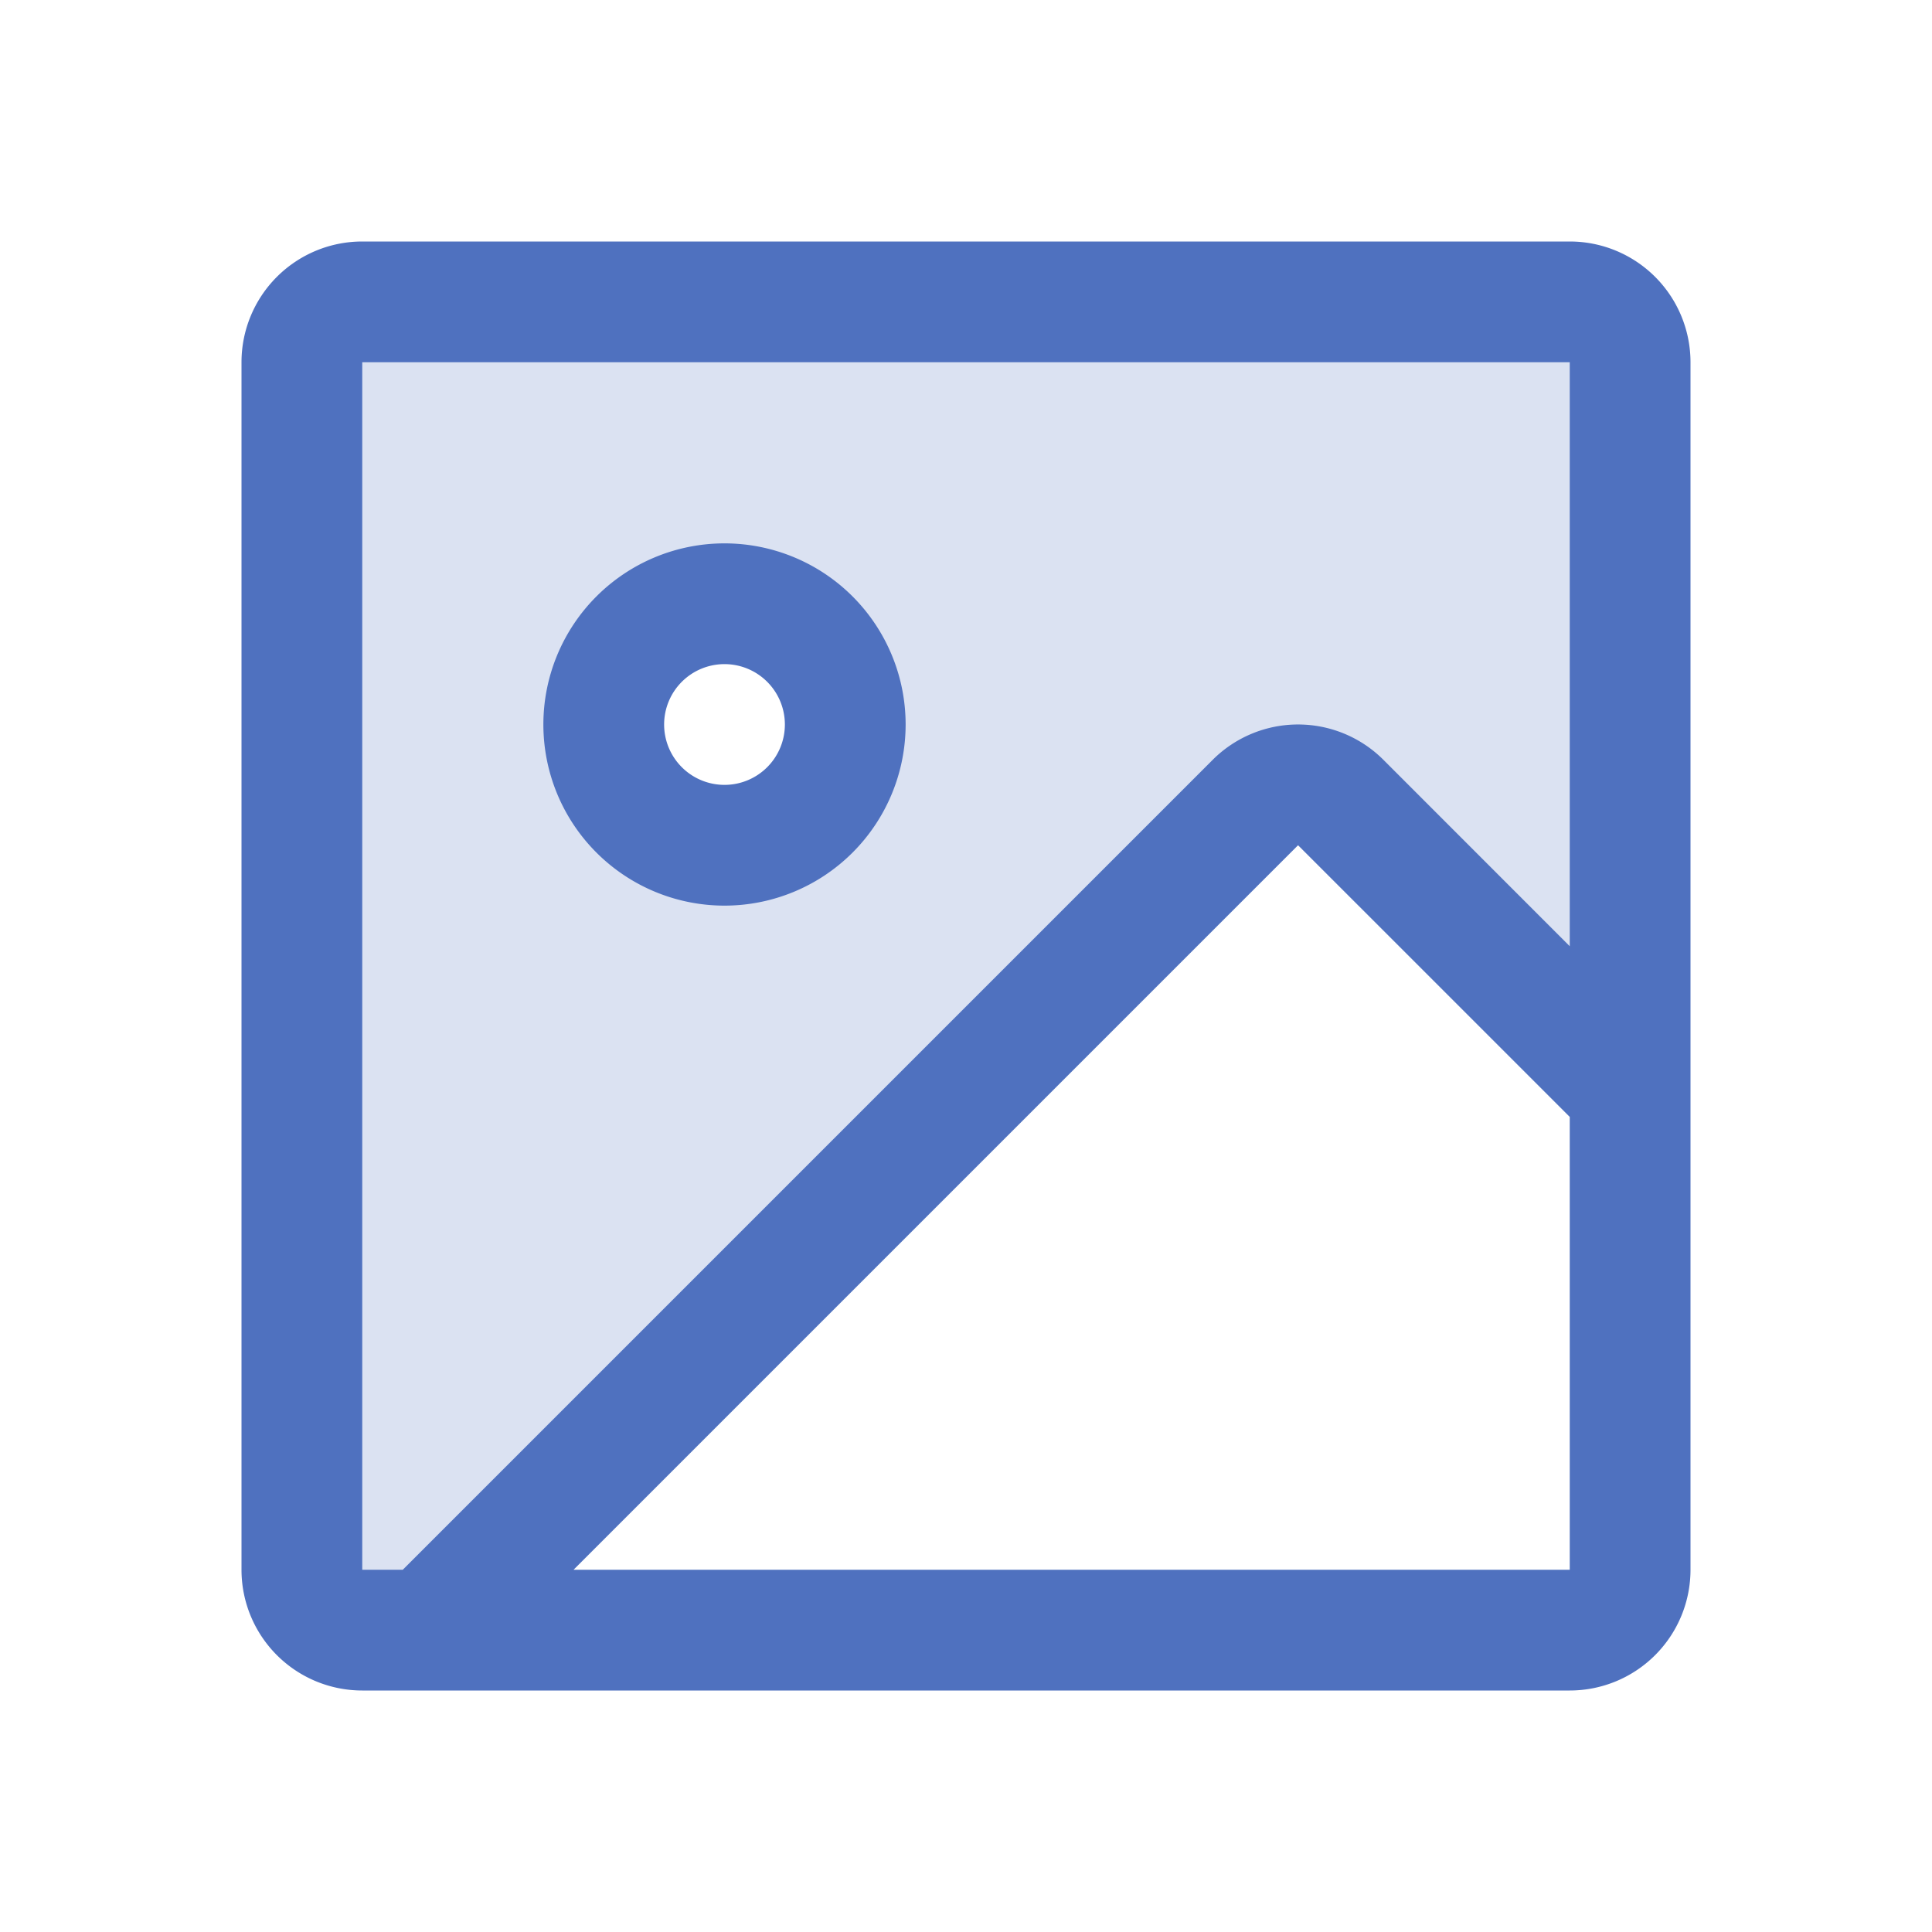 <svg xmlns="http://www.w3.org/2000/svg" viewBox="0 0 256 256" fill="#4F71BF"><path d="M208,40H48a8,8,0,0,0-8,8V208a8,8,0,0,0,8,8h8.69L166.34,106.34a8,8,0,0,1,11.32,0L216,144.69V48A8,8,0,0,0,208,40ZM96,112a16,16,0,1,1,16-16A16,16,0,0,1,96,112Z" opacity="0.2"/><path d="M208,32H48A16,16,0,0,0,32,48V208a16,16,0,0,0,16,16H208a16,16,0,0,0,16-16V48A16,16,0,0,0,208,32ZM48,48H208v77.38l-24.69-24.7a16,16,0,0,0-22.62,0L53.37,208H48ZM208,208H76l96-96,36,36v60ZM96,120A24,24,0,1,0,72,96,24,24,0,0,0,96,120Zm0-32a8,8,0,1,1-8,8A8,8,0,0,1,96,88Z"/></svg>